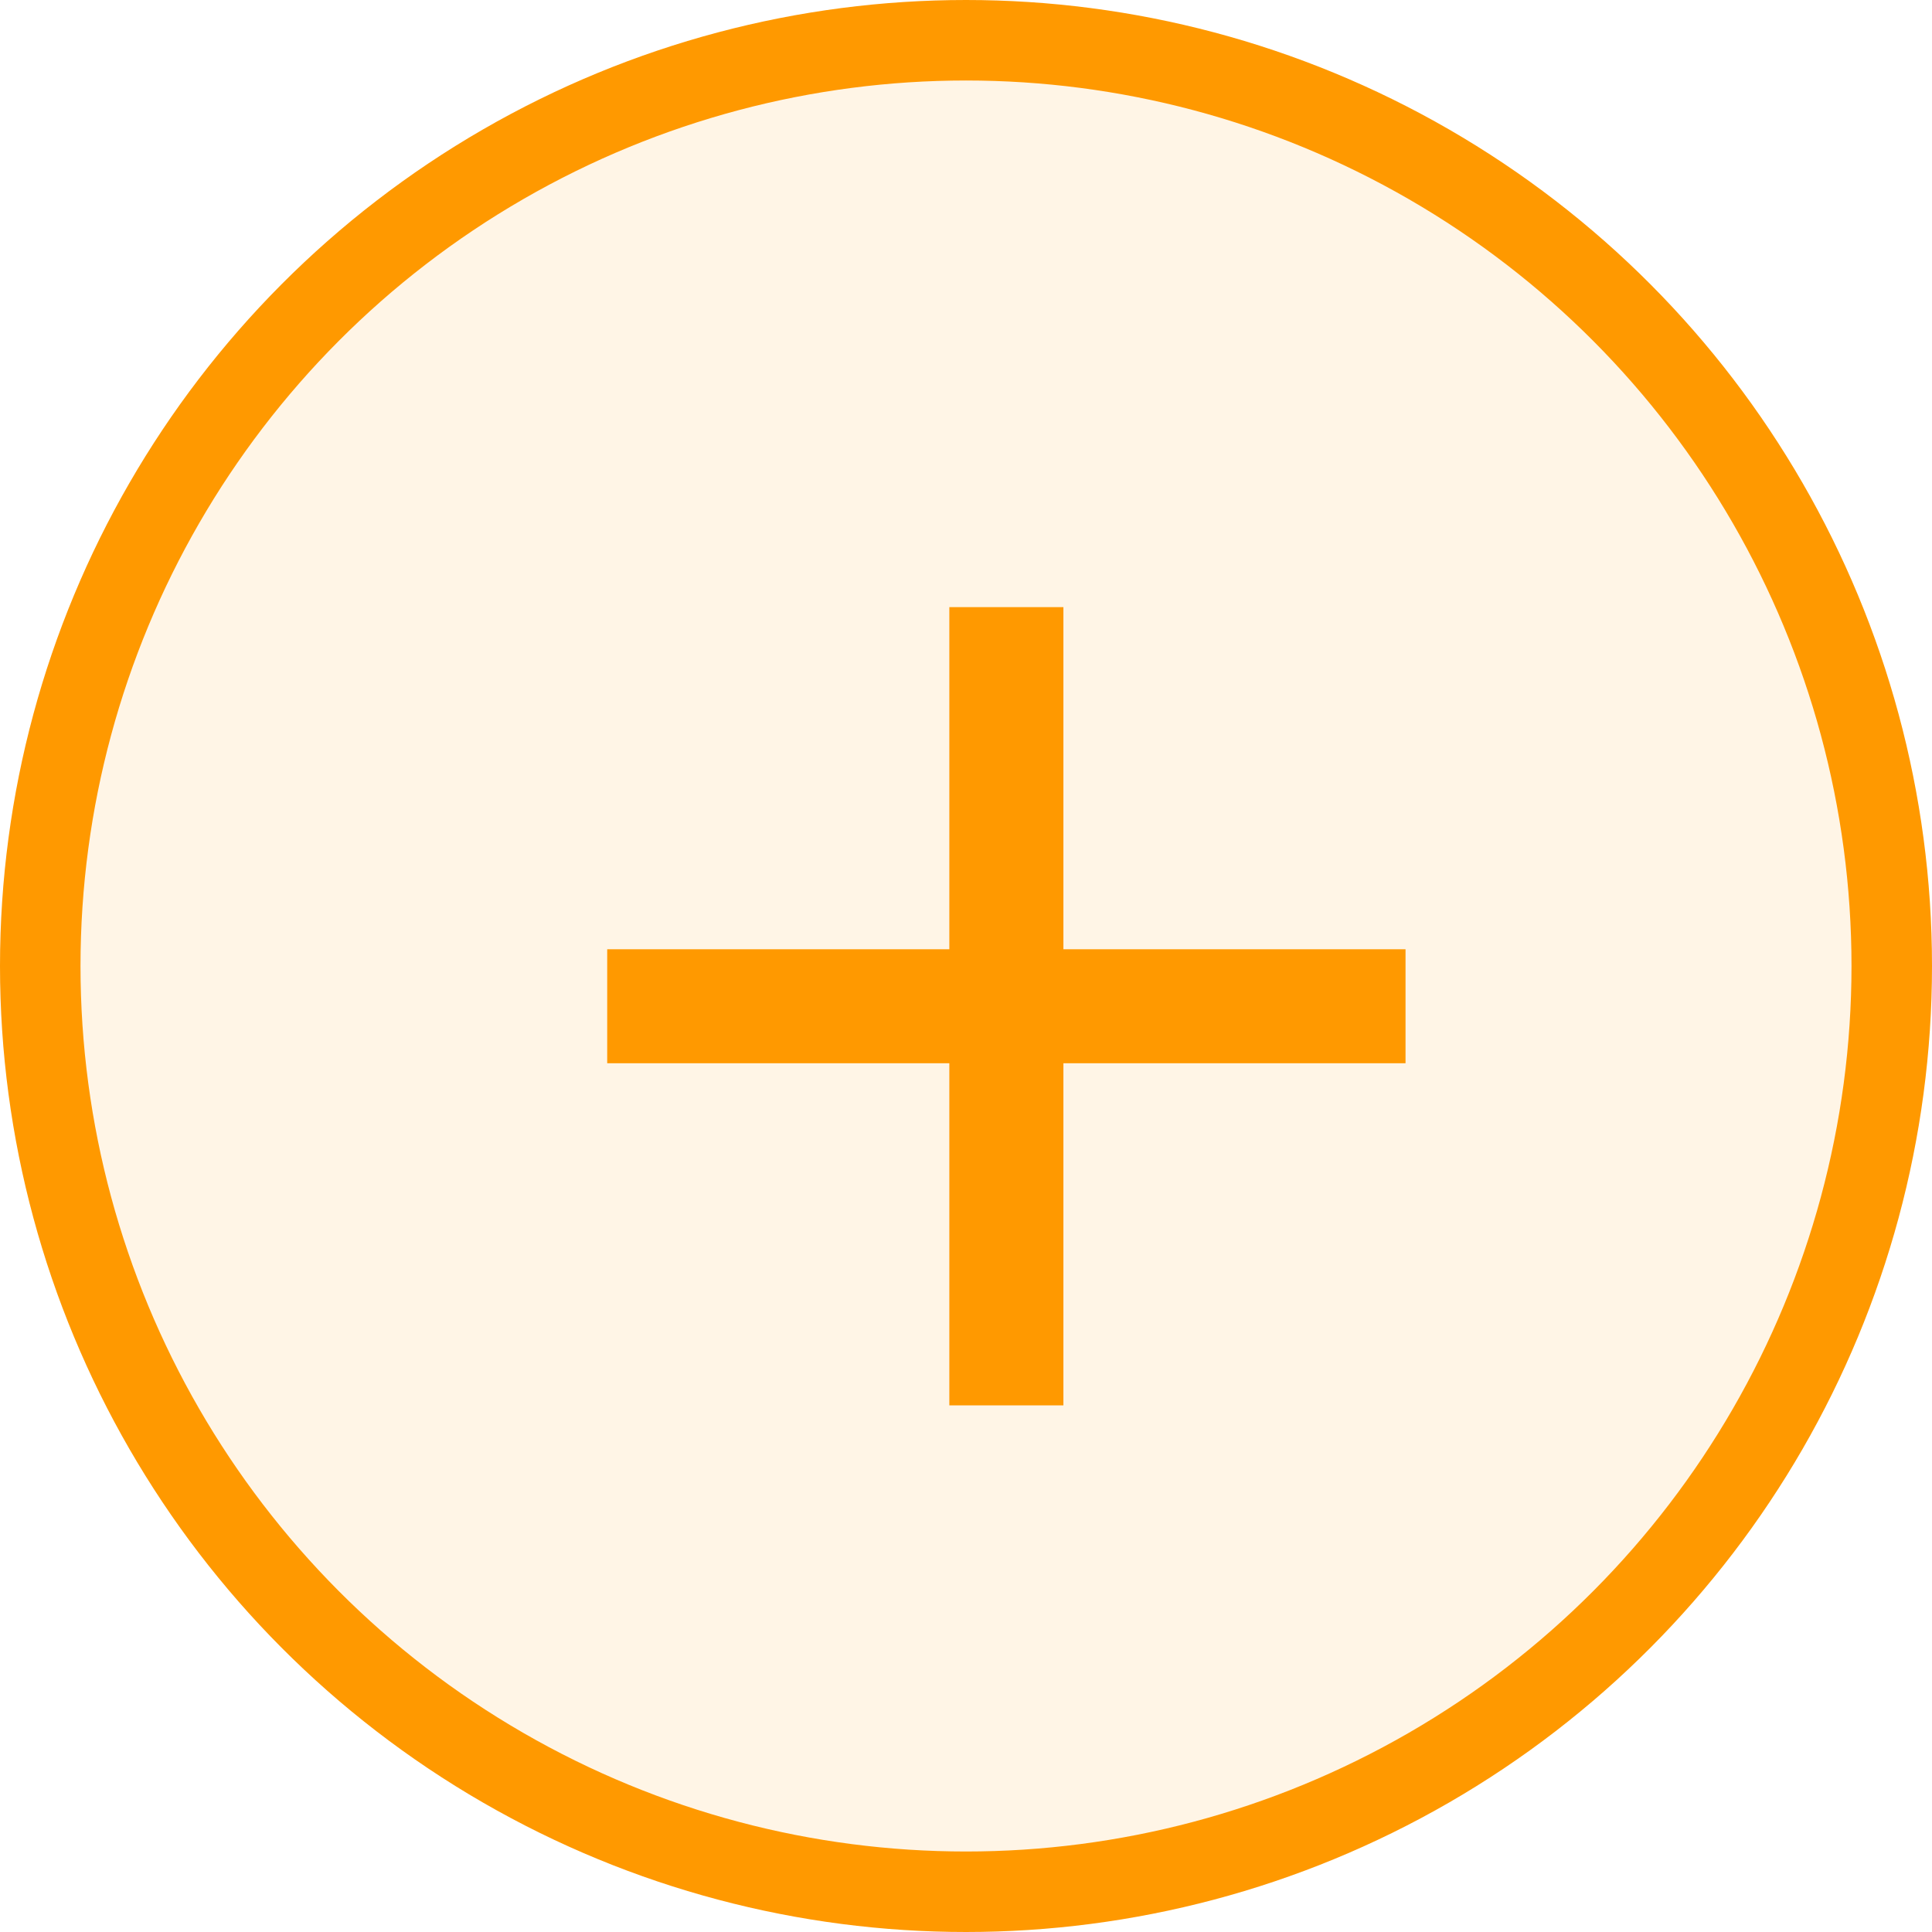 <svg width="24" height="24" viewBox="0 0 24 24" fill="none" xmlns="http://www.w3.org/2000/svg">
<circle cx="12" cy="12" r="11.5" fill="#FF9900" fill-opacity="0.1" stroke="#FF9900"/>
<mask id="mask0_17201_2281" style="mask-type:alpha" maskUnits="userSpaceOnUse" x="4" y="4" width="17" height="17">
<rect x="4" y="4" width="17" height="17" fill="#D9D9D9"/>
</mask>
<g mask="url(#mask0_17201_2281)">
<path d="M11.793 17.458V13.208H7.543V11.792H11.793V7.542H13.21V11.792H17.46V13.208H13.21V17.458H11.793Z" fill="#FF9900"/>
</g>
</svg>
